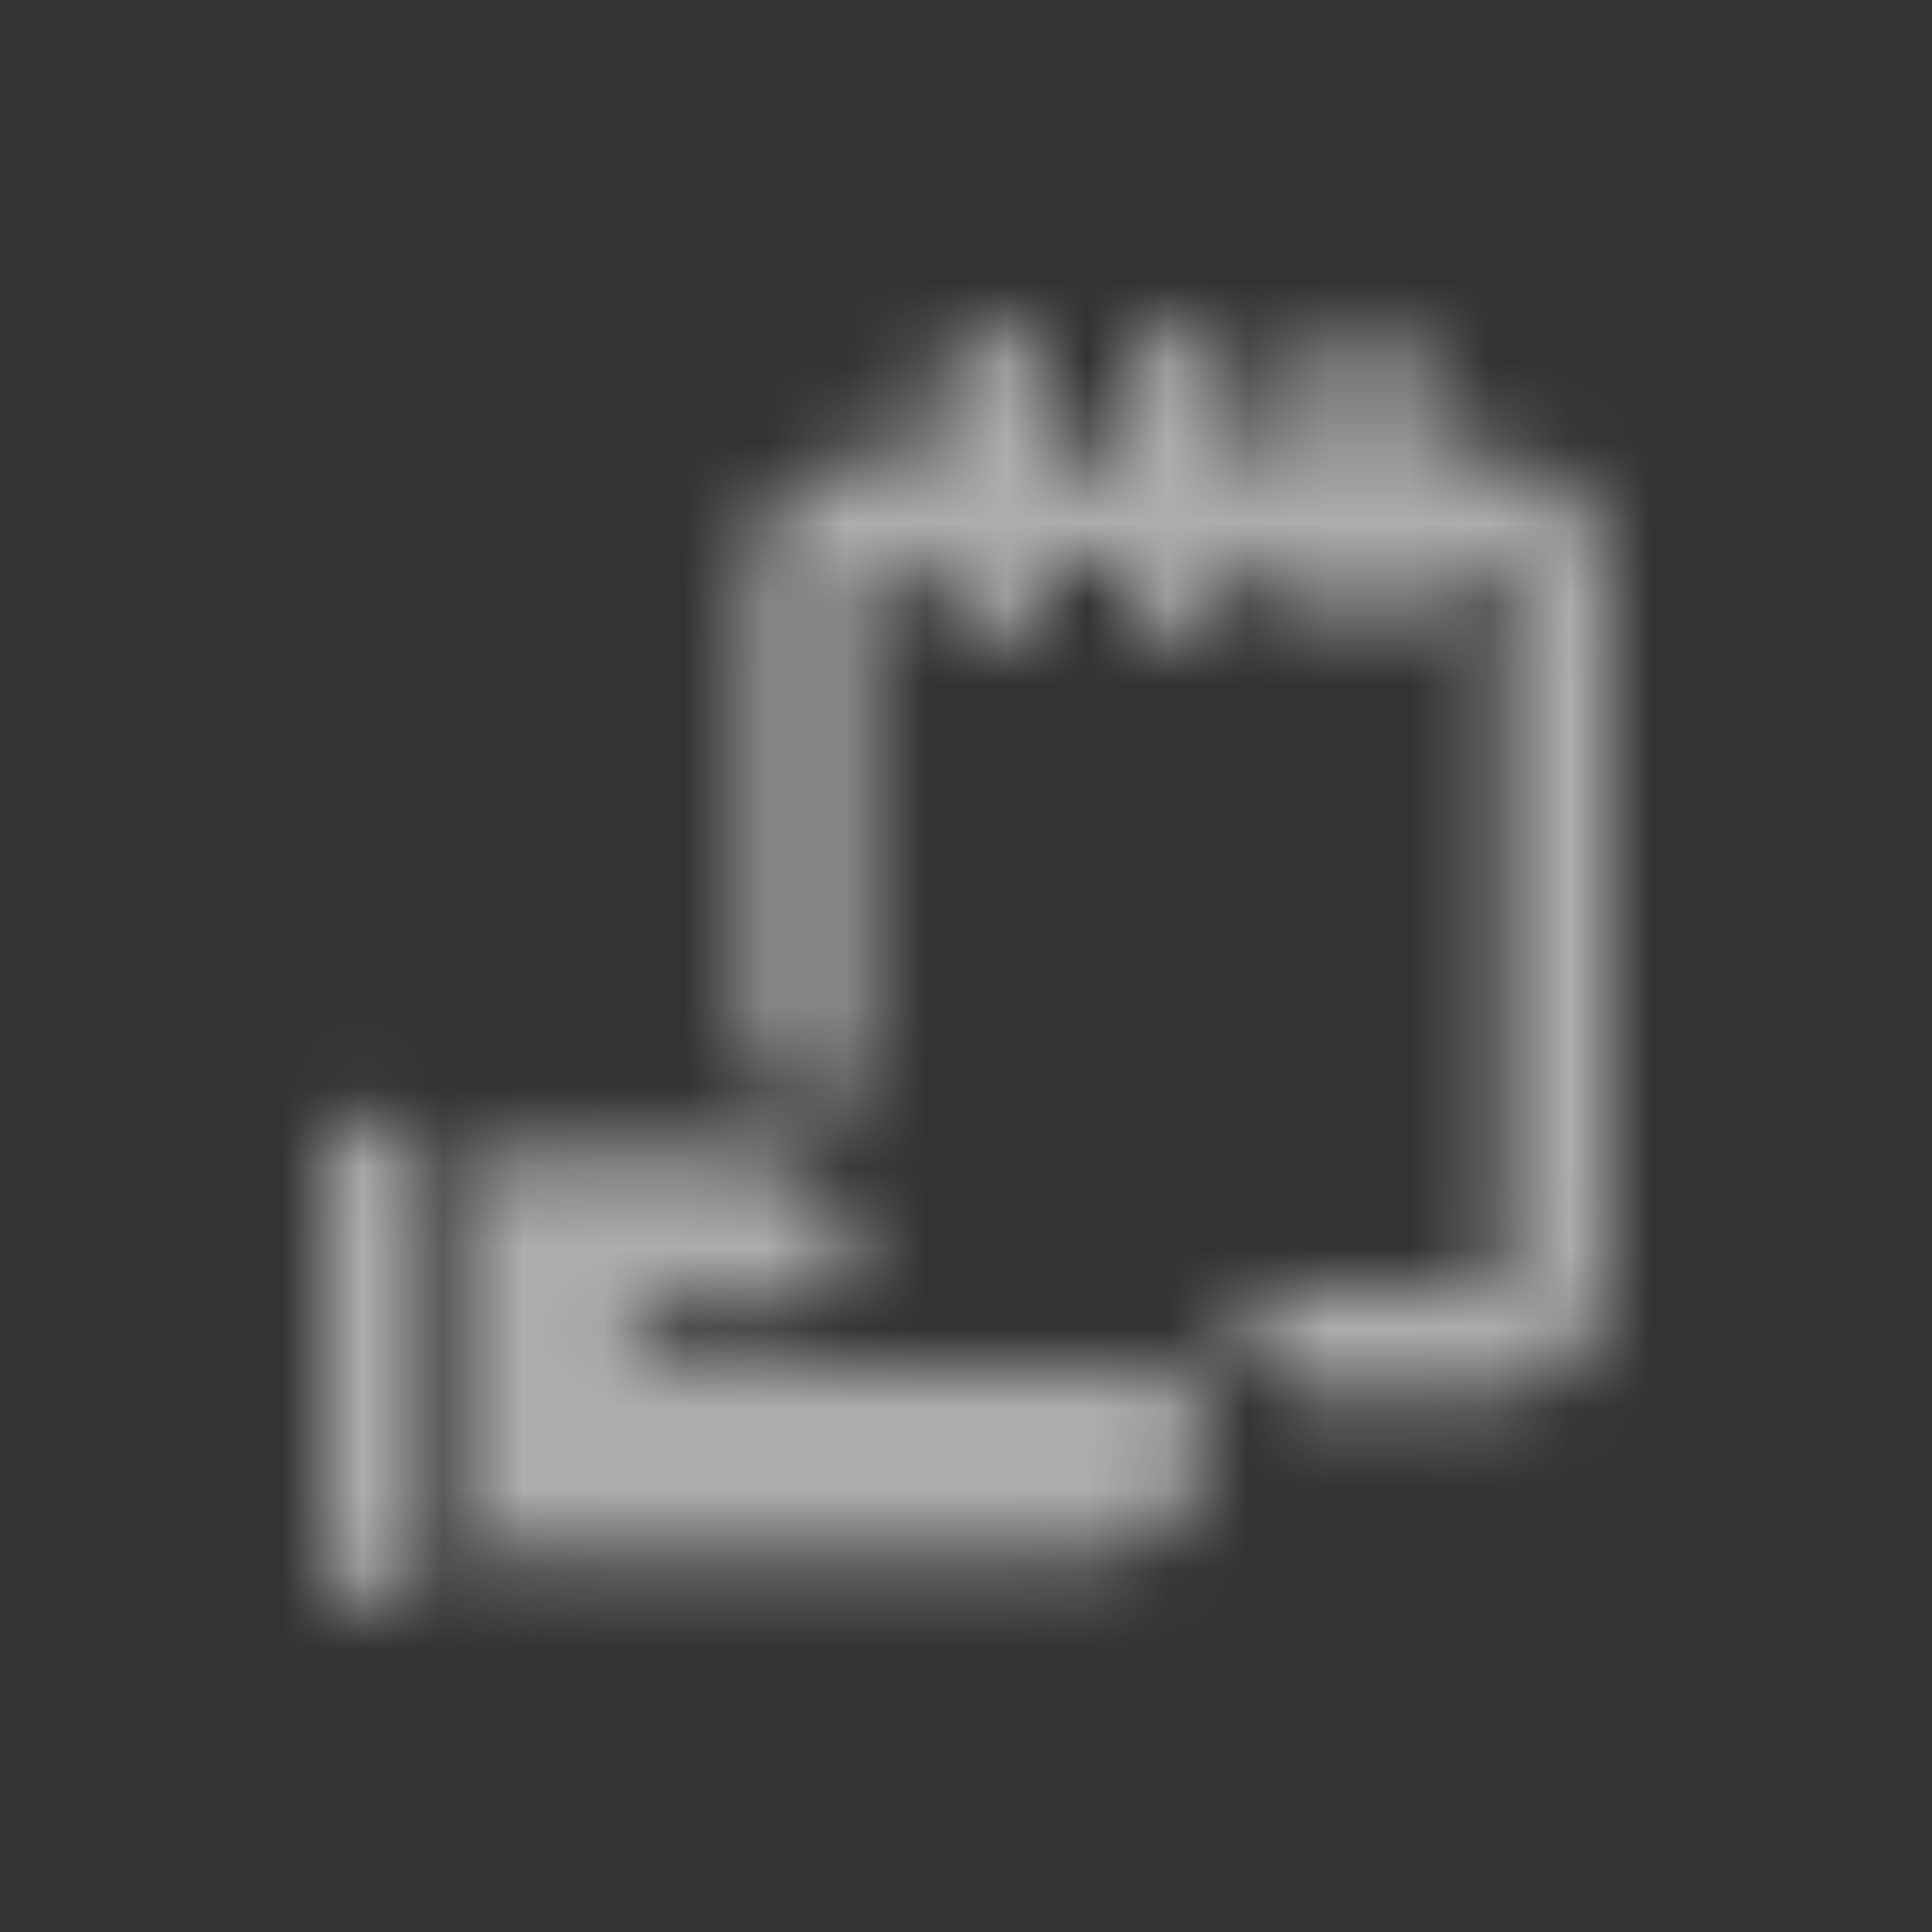 <svg width="24" height="24" viewBox="0 0 24 24" fill="none" xmlns="http://www.w3.org/2000/svg">
<rect x="0" y="0" width="24" height="24" fill="#333333" stroke="none"/>
<mask id="mask0" mask-type="alpha" maskUnits="userSpaceOnUse" x="4" y="4" width="17" height="16">
<path d="M18.476 5.667H17.834C17.789 5.667 17.747 5.649 17.716 5.618C17.684 5.587 17.667 5.544 17.667 5.5V4.667C17.667 4.49 17.597 4.32 17.472 4.195C17.346 4.07 17.177 4 17 4C16.823 4 16.654 4.07 16.529 4.195C16.404 4.32 16.334 4.49 16.334 4.667V5.5C16.334 5.544 16.316 5.587 16.285 5.618C16.253 5.649 16.211 5.667 16.167 5.667H15.5C15.456 5.667 15.414 5.649 15.382 5.618C15.351 5.587 15.334 5.544 15.334 5.5V4.667C15.334 4.49 15.263 4.32 15.138 4.195C15.013 4.07 14.844 4 14.667 4C14.49 4 14.32 4.07 14.195 4.195C14.07 4.32 14 4.49 14 4.667V5.5C14 5.544 13.983 5.587 13.951 5.618C13.92 5.649 13.878 5.667 13.834 5.667H13.167C13.123 5.667 13.08 5.649 13.049 5.618C13.018 5.587 13 5.544 13 5.5V4.667C13 4.49 12.93 4.32 12.805 4.195C12.68 4.07 12.51 4 12.334 4C12.157 4 11.987 4.07 11.862 4.195C11.737 4.32 11.667 4.49 11.667 4.667V5.5C11.667 5.544 11.649 5.587 11.618 5.618C11.587 5.649 11.544 5.667 11.5 5.667H10.857C10.657 5.667 10.459 5.706 10.274 5.782C10.089 5.859 9.921 5.971 9.78 6.113C9.638 6.254 9.526 6.422 9.449 6.607C9.373 6.792 9.333 6.991 9.334 7.191V13.2C9.334 13.24 9.349 13.279 9.376 13.309C9.403 13.339 9.441 13.357 9.481 13.361C9.814 13.402 10.135 13.51 10.425 13.678C10.45 13.692 10.479 13.698 10.508 13.697C10.537 13.696 10.565 13.688 10.589 13.672C10.614 13.657 10.634 13.636 10.648 13.61C10.661 13.585 10.668 13.556 10.667 13.527V7.191C10.667 7.14 10.687 7.092 10.723 7.056C10.758 7.02 10.807 7 10.857 7H11.5C11.544 7 11.587 7.018 11.618 7.049C11.649 7.08 11.667 7.122 11.667 7.167V7.333C11.667 7.51 11.737 7.68 11.862 7.805C11.987 7.93 12.157 8 12.334 8C12.51 8 12.68 7.93 12.805 7.805C12.93 7.68 13 7.51 13 7.333V7.167C13 7.122 13.018 7.08 13.049 7.049C13.08 7.018 13.123 7 13.167 7H13.834C13.878 7 13.92 7.018 13.951 7.049C13.983 7.08 14 7.122 14 7.167V7.333C14 7.51 14.07 7.68 14.195 7.805C14.32 7.93 14.49 8 14.667 8C14.844 8 15.013 7.93 15.138 7.805C15.263 7.68 15.334 7.51 15.334 7.333V7.167C15.334 7.122 15.351 7.08 15.382 7.049C15.414 7.018 15.456 7 15.5 7H16.167C16.211 7 16.253 7.018 16.285 7.049C16.316 7.08 16.334 7.122 16.334 7.167V7.333C16.334 7.51 16.404 7.68 16.529 7.805C16.654 7.93 16.823 8 17 8C17.177 8 17.346 7.93 17.472 7.805C17.597 7.68 17.667 7.51 17.667 7.333V7.167C17.667 7.122 17.684 7.08 17.716 7.049C17.747 7.018 17.789 7 17.834 7H18.476C18.501 7 18.526 7.005 18.549 7.015C18.572 7.024 18.593 7.038 18.611 7.056C18.629 7.074 18.643 7.095 18.652 7.118C18.662 7.141 18.667 7.166 18.667 7.191V15.809C18.667 15.834 18.662 15.859 18.652 15.882C18.643 15.905 18.629 15.926 18.611 15.944C18.593 15.962 18.572 15.976 18.549 15.986C18.526 15.995 18.501 16 18.476 16H15.38C15.345 16 15.311 16.011 15.283 16.032C15.254 16.052 15.233 16.081 15.223 16.115C15.212 16.148 15.212 16.184 15.223 16.217C15.235 16.25 15.256 16.279 15.285 16.299C15.6 16.518 15.83 16.84 15.936 17.209C15.945 17.244 15.965 17.276 15.994 17.298C16.022 17.321 16.057 17.333 16.093 17.333H18.476C18.676 17.333 18.875 17.294 19.059 17.218C19.244 17.141 19.413 17.029 19.554 16.887C19.695 16.746 19.808 16.578 19.884 16.393C19.961 16.208 20 16.009 20 15.809V7.191C20 6.991 19.961 6.792 19.884 6.607C19.808 6.422 19.695 6.254 19.554 6.113C19.413 5.971 19.244 5.859 19.059 5.782C18.875 5.706 18.676 5.667 18.476 5.667Z" fill="#111111"/>
<path d="M14.333 17H8.25C8.139 17 8.034 16.956 7.955 16.878C7.877 16.8 7.833 16.694 7.833 16.583C7.833 16.473 7.877 16.367 7.955 16.289C8.034 16.211 8.139 16.167 8.25 16.167H9.933C10.044 16.167 10.152 16.139 10.249 16.087C10.347 16.035 10.429 15.959 10.49 15.867C10.551 15.775 10.588 15.67 10.598 15.56C10.607 15.45 10.59 15.339 10.547 15.238C10.432 14.969 10.241 14.741 9.997 14.58C9.754 14.419 9.468 14.333 9.176 14.333H6.333C6.245 14.333 6.16 14.368 6.098 14.431C6.035 14.493 6 14.578 6 14.667V19C6 19.088 6.035 19.173 6.098 19.236C6.16 19.298 6.245 19.333 6.333 19.333H13.509C13.905 19.333 14.284 19.176 14.563 18.896C14.842 18.617 15 18.238 15 17.843V17.667C15 17.49 14.93 17.32 14.805 17.195C14.68 17.07 14.51 17 14.333 17Z" fill="#111111"/>
<path d="M4.667 13.833C4.49 13.833 4.32 13.904 4.195 14.029C4.07 14.154 4 14.323 4 14.5V19.333C4 19.51 4.07 19.68 4.195 19.805C4.32 19.93 4.49 20 4.667 20C4.843 20 5.013 19.93 5.138 19.805C5.263 19.68 5.333 19.51 5.333 19.333V14.5C5.333 14.323 5.263 14.154 5.138 14.029C5.013 13.904 4.843 13.833 4.667 13.833Z" fill="#111111"/>
</mask>
<g mask="url(#mask0)">
<rect opacity="0.6" width="24" height="24" fill="white"/>
</g>
</svg>
